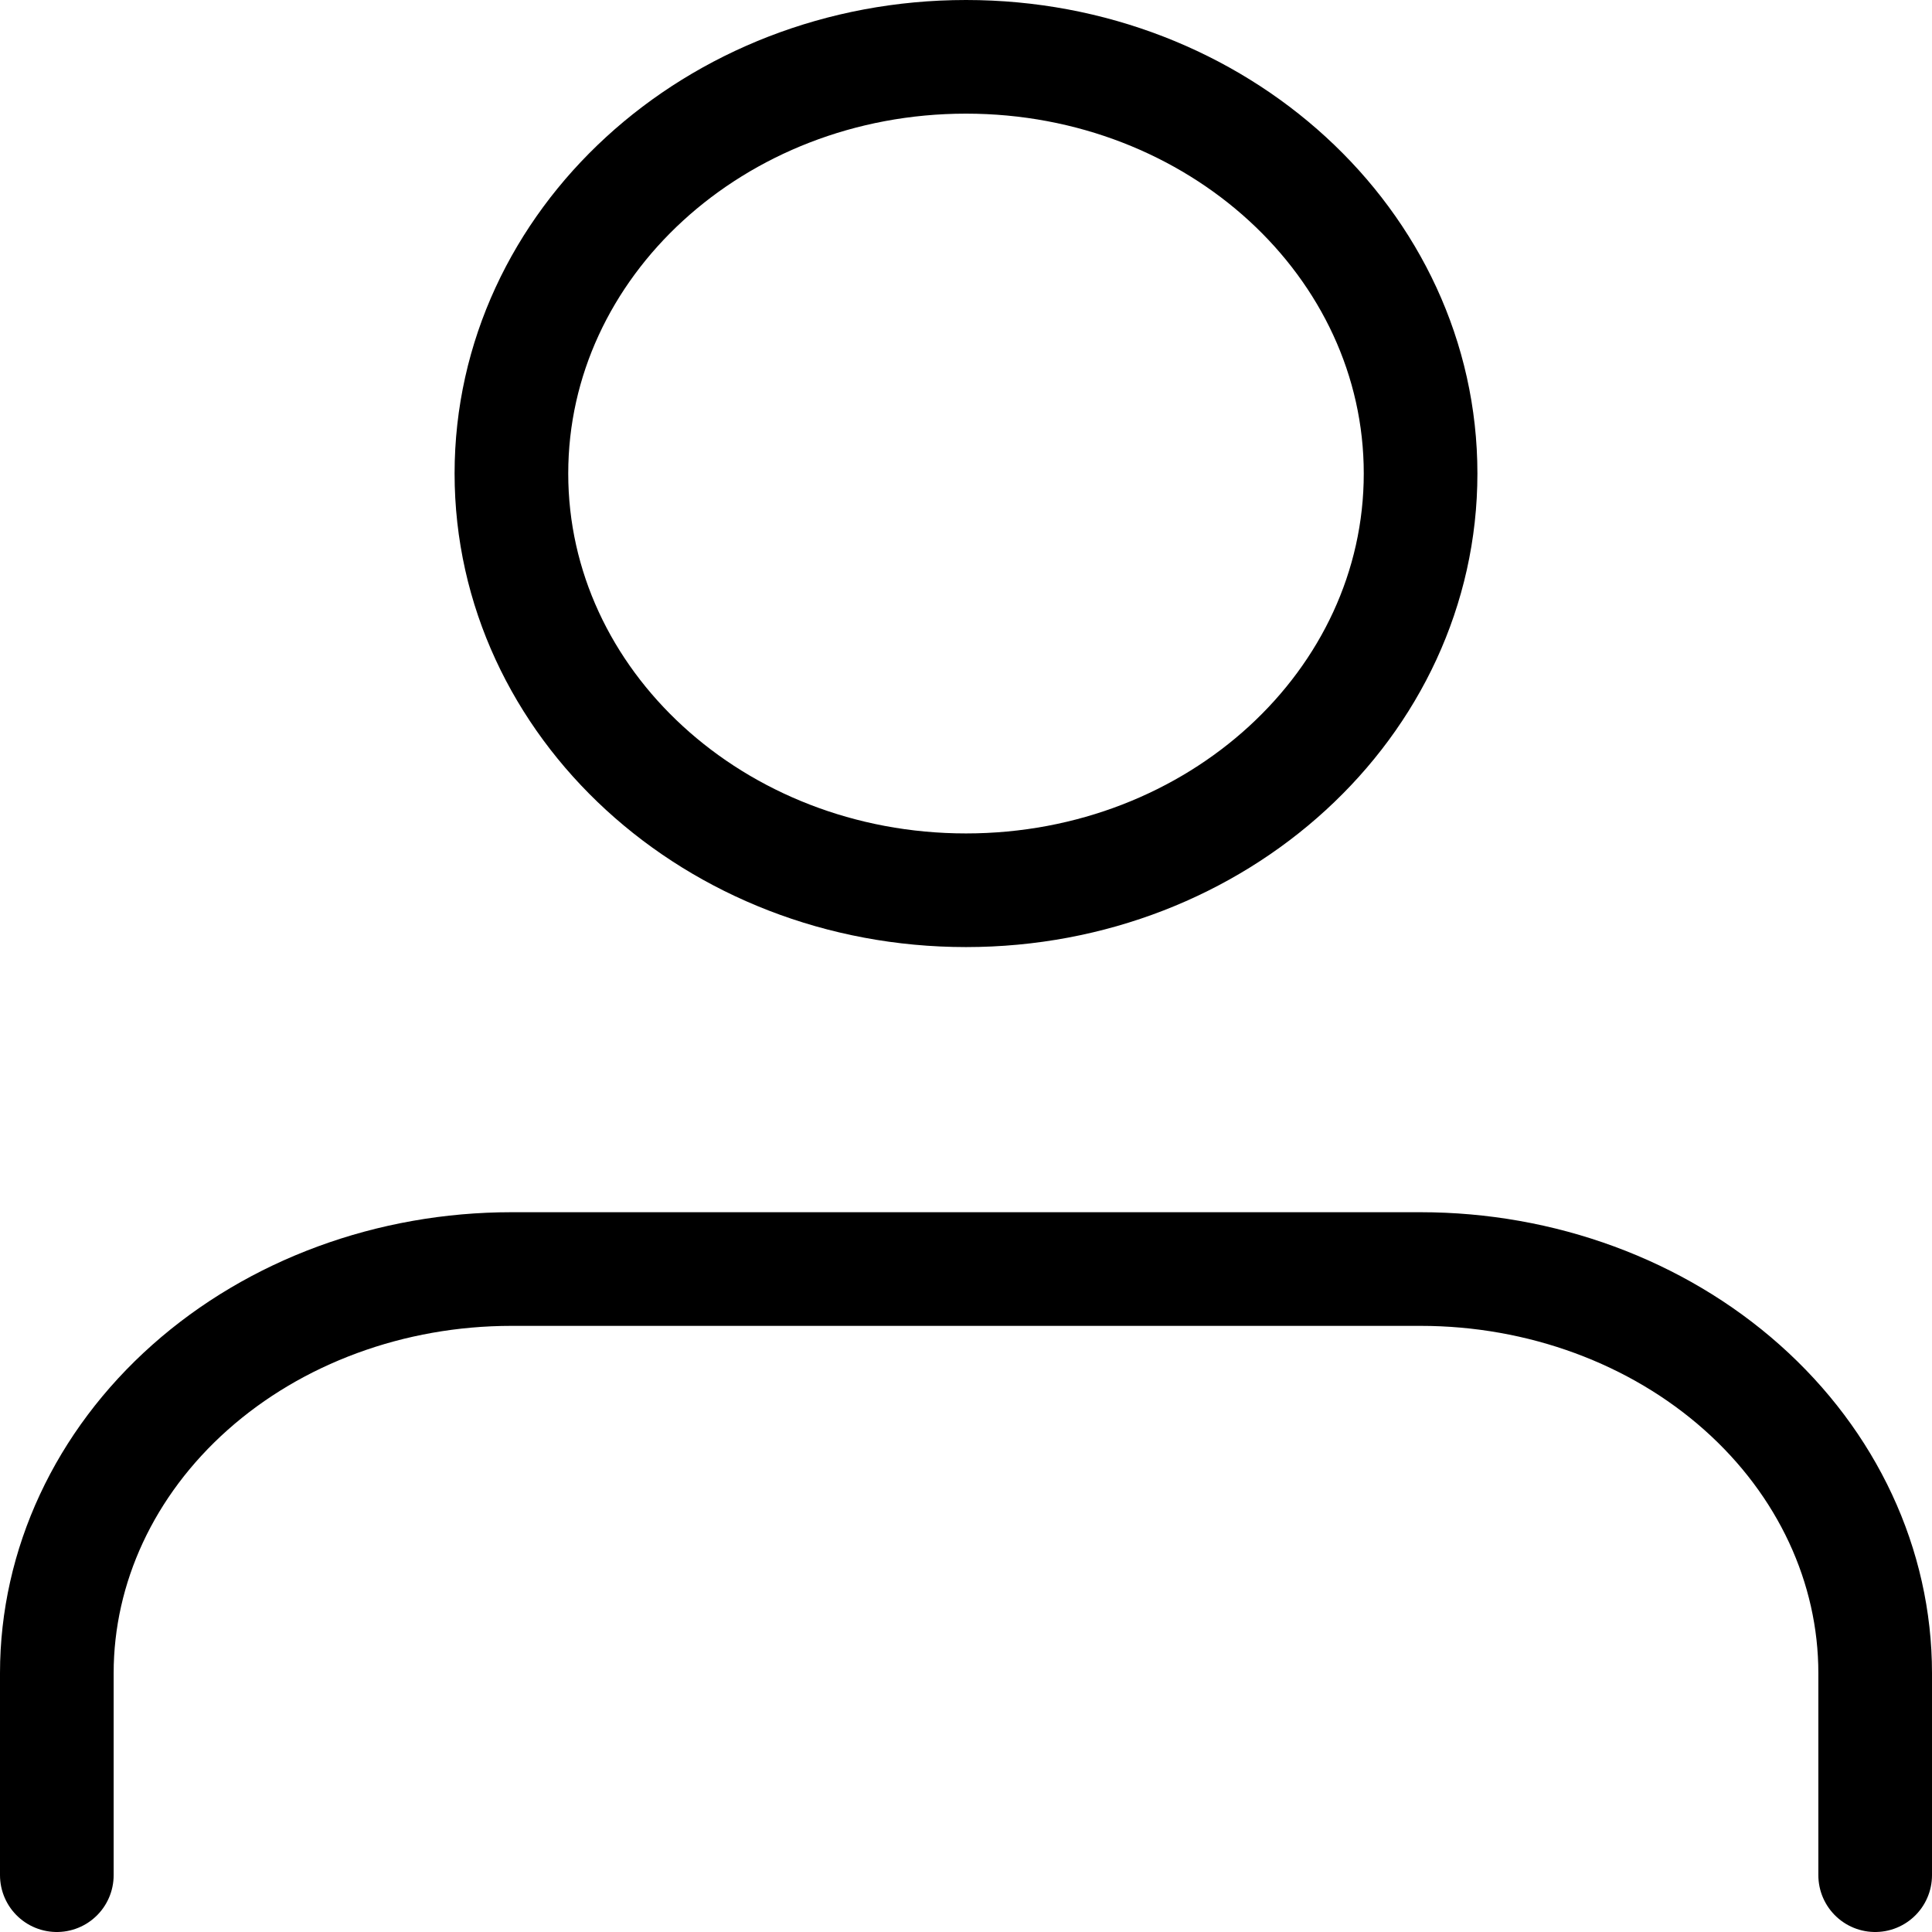 <svg width="34" height="34" viewBox="0 0 34 34" fill="none" xmlns="http://www.w3.org/2000/svg">
<path d="M33 33V29.445C33 27.558 32.157 25.75 30.657 24.416C29.157 23.082 27.122 22.333 25 22.333H9C6.878 22.333 4.843 23.082 3.343 24.416C1.843 25.75 1 27.558 1 29.445V33" stroke="black" stroke-width="2" stroke-linecap="round" stroke-linejoin="round"/>
<path d="M17 15.667C21.418 15.667 25 12.383 25 8.333C25 4.283 21.418 1 17 1C12.582 1 9 4.283 9 8.333C9 12.383 12.582 15.667 17 15.667Z" stroke="black" stroke-width="2" stroke-linecap="round" stroke-linejoin="round"/>
</svg>
